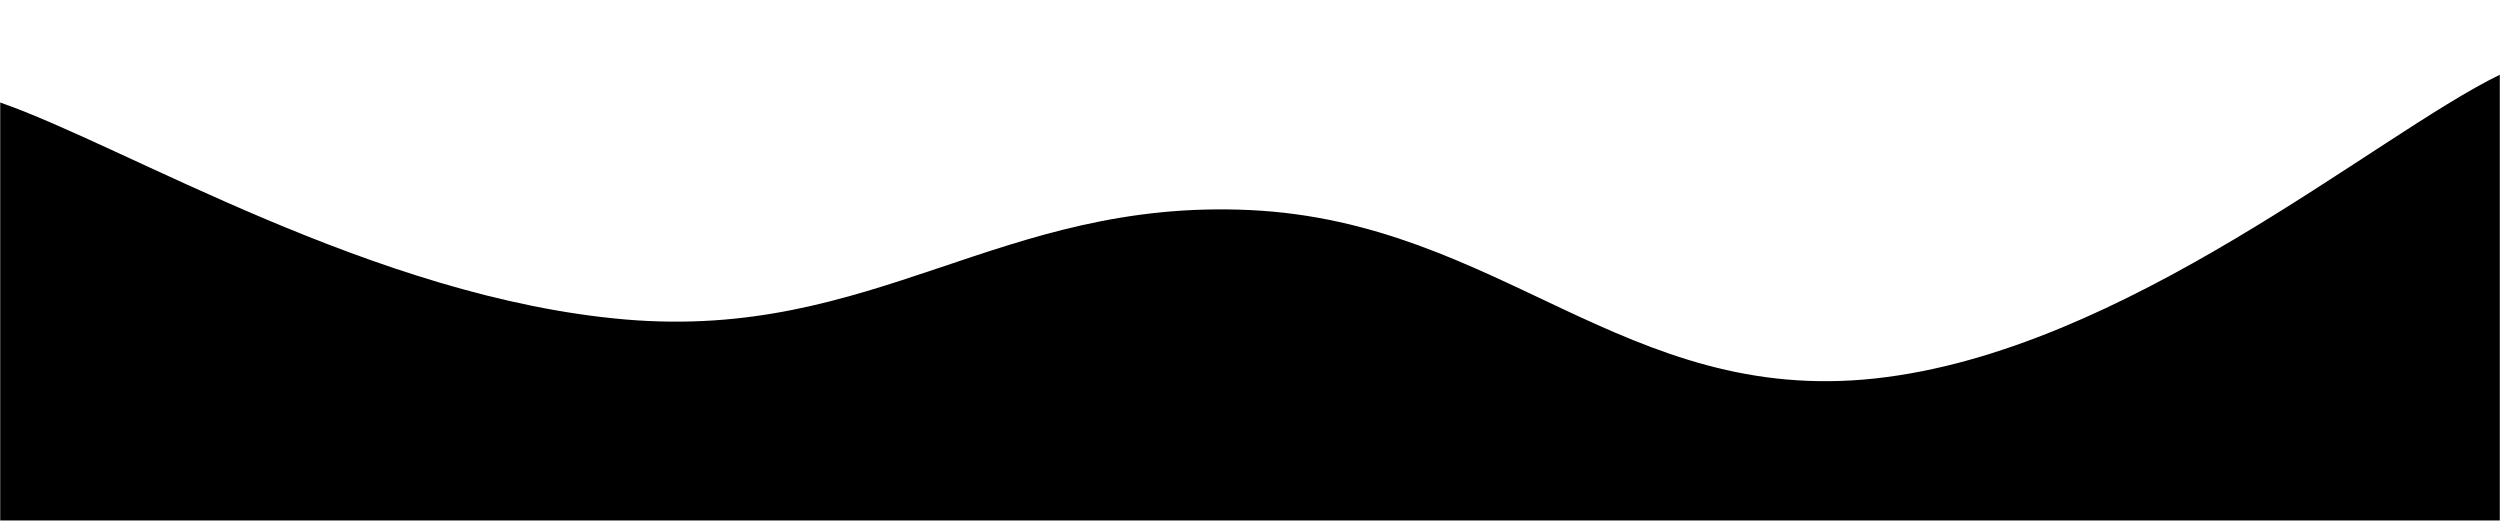 <svg xmlns="http://www.w3.org/2000/svg" version="1.1" xmlns:xlink="http://www.w3.org/1999/xlink" xmlns:svgjs="http://svgjs.dev/svgjs" width="1440" height="300" preserveAspectRatio="none" viewBox="0 0 1440 300"><g mask="url(&quot;#SvgjsMask1166&quot;)" fill="none"><path d="M 0,59 C 72,84 216,171.6 360,184 C 504,196.4 576,114.2 720,121 C 864,127.8 936,233.6 1080,218 C 1224,202.4 1368,78 1440,43L1440 300L0 300z" fill="rgba(0, 0, 0, 1)"></path></g><defs><mask id="SvgjsMask1166"><rect width="1440" height="300" fill="#ffffff"></rect></mask></defs></svg>